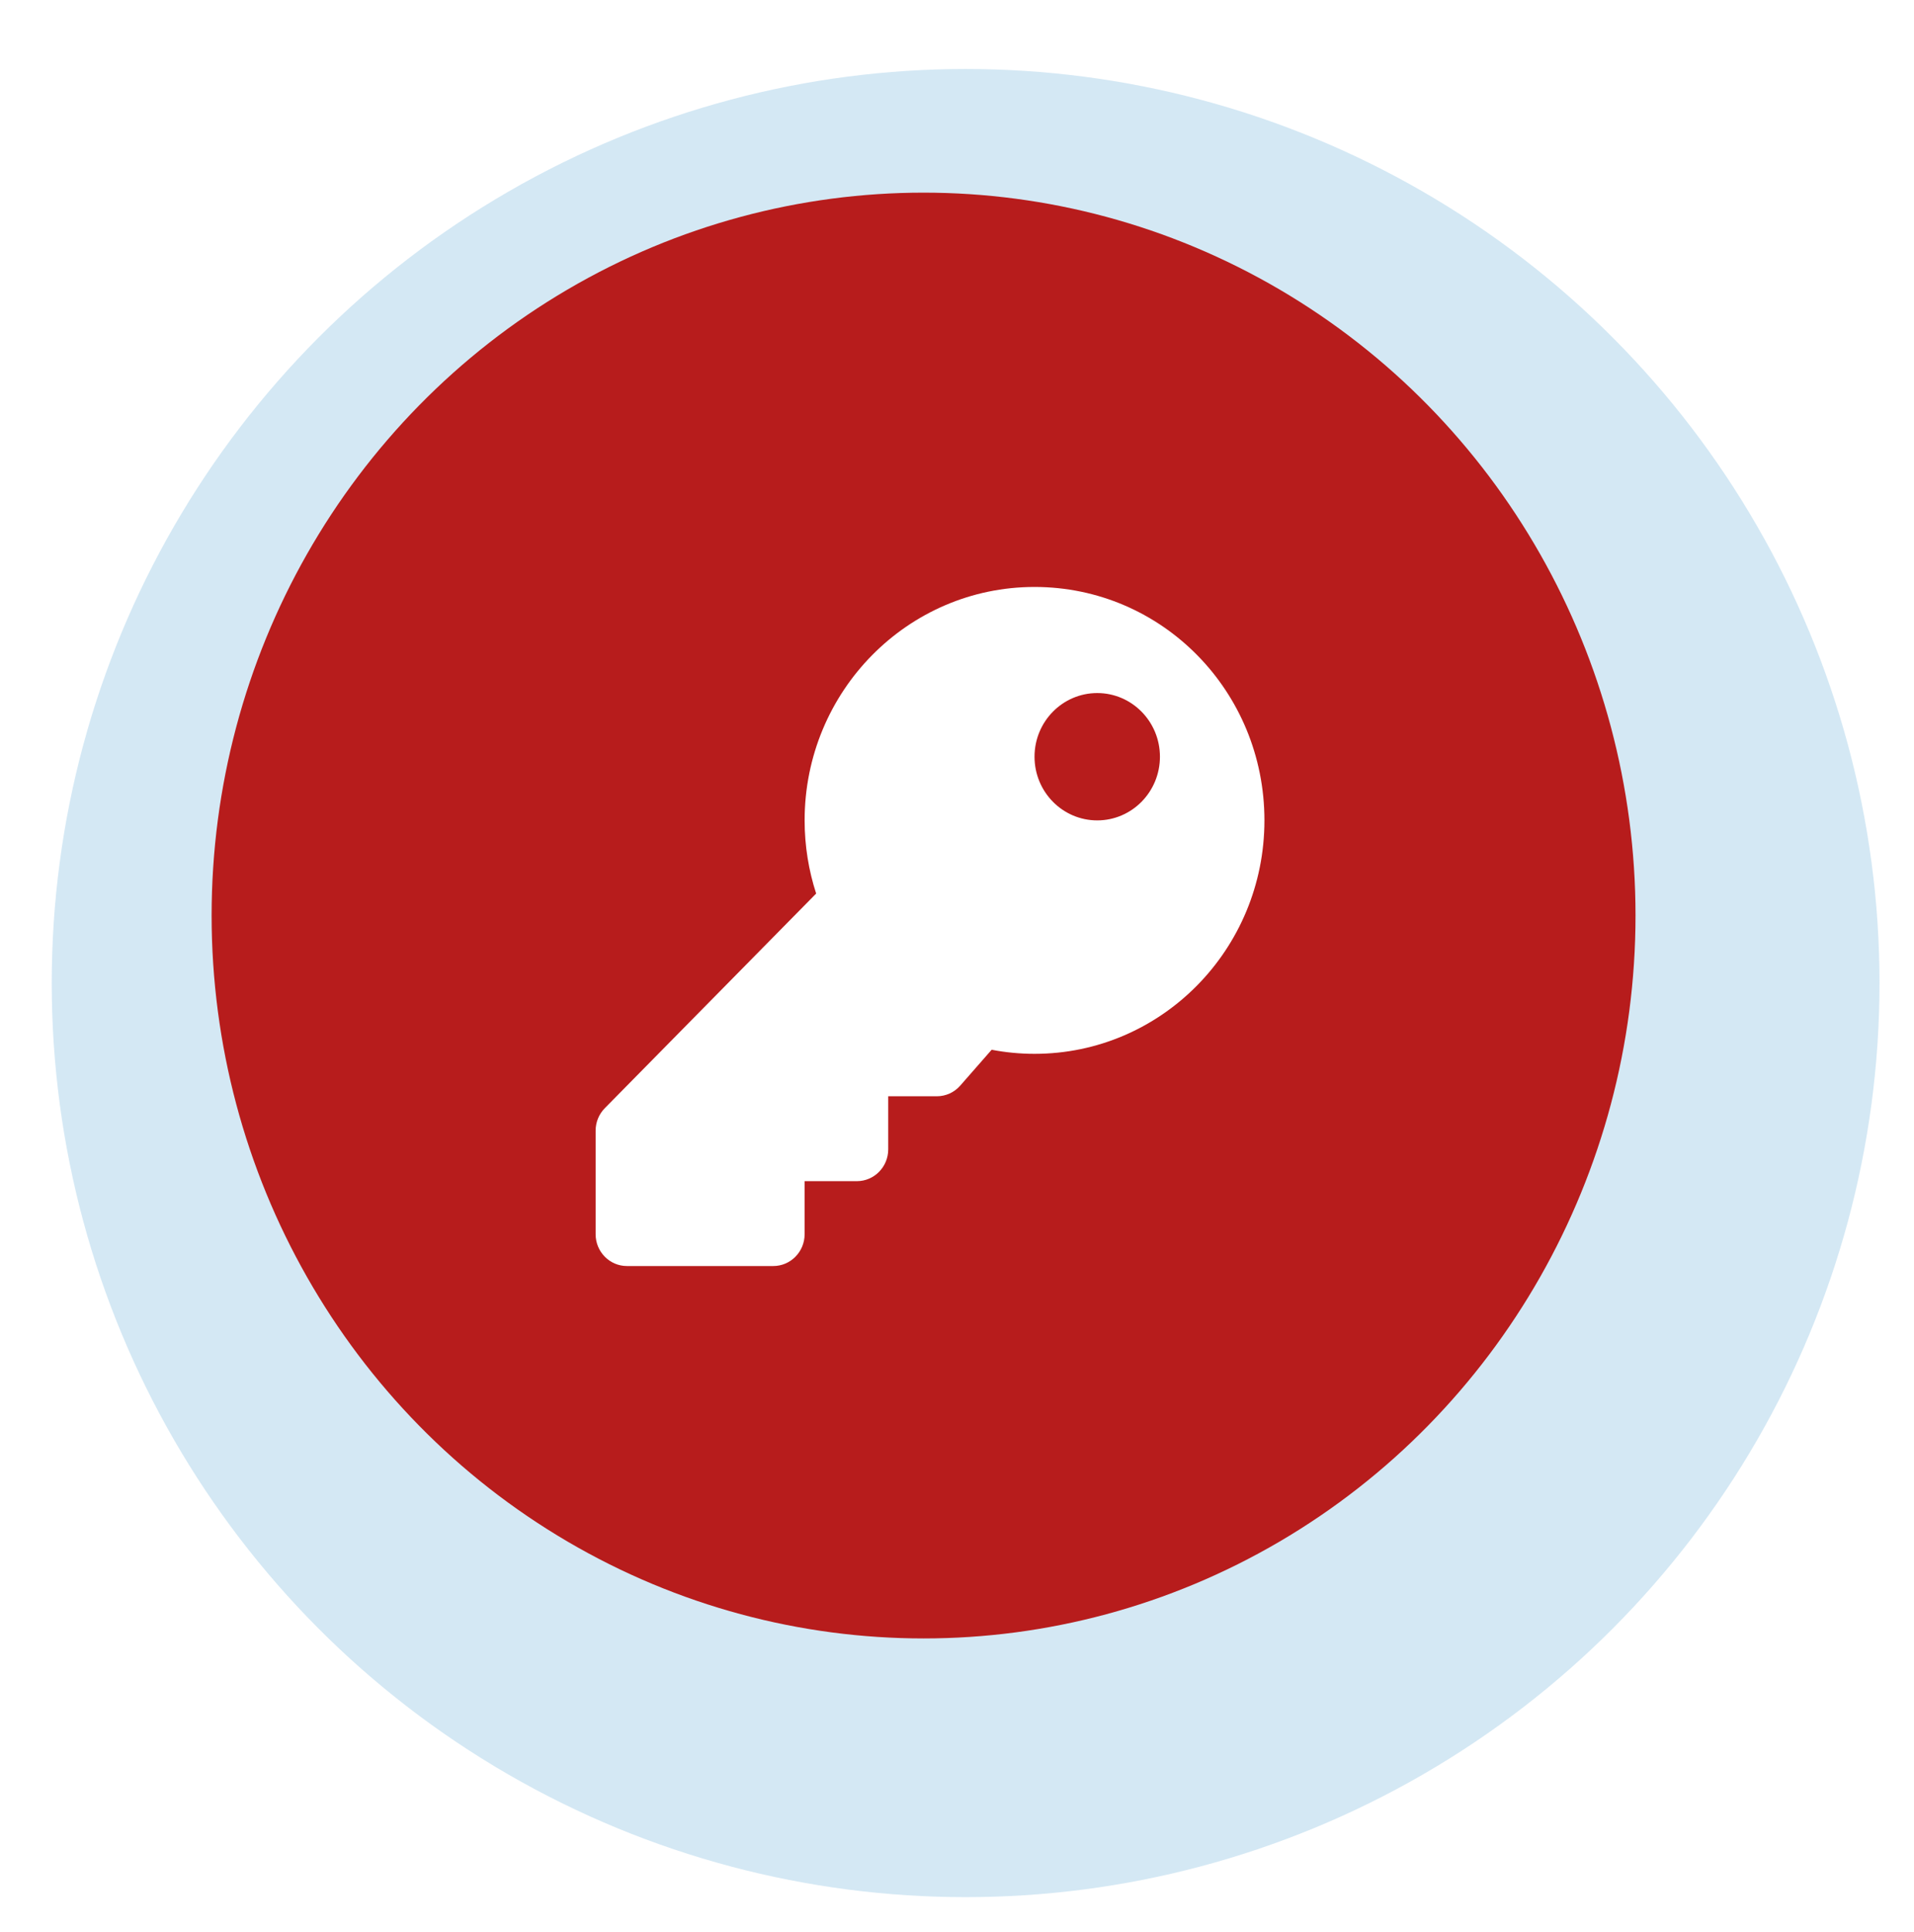 <svg width="111" height="112" viewBox="0 0 111 112" fill="none" xmlns="http://www.w3.org/2000/svg">
<g filter="url(#filter0_d)">
<circle cx="53" cy="53" r="53" fill="#0277BD" fill-opacity="0.17"/>
</g>
<ellipse cx="53.561" cy="53.085" rx="41.289" ry="41.915" fill="#B71C1C"/>
<path d="M73.329 47.568C73.329 55.043 67.36 61.103 59.996 61.103C59.146 61.103 58.315 61.021 57.509 60.867L55.69 62.944C55.52 63.139 55.31 63.295 55.076 63.402C54.842 63.509 54.588 63.564 54.331 63.564H51.512V66.64C51.512 67.659 50.698 68.486 49.693 68.486H46.663V71.562C46.663 72.581 45.849 73.407 44.845 73.407H36.36C35.356 73.407 34.542 72.581 34.542 71.562V65.559C34.542 65.069 34.734 64.6 35.075 64.254L47.332 51.81C46.899 50.476 46.663 49.05 46.663 47.568C46.663 40.093 52.633 34.033 59.996 34.033C67.382 34.033 73.329 40.071 73.329 47.568ZM59.996 43.876C59.996 45.915 61.624 47.568 63.633 47.568C65.641 47.568 67.269 45.915 67.269 43.876C67.269 41.838 65.641 40.185 63.633 40.185C61.624 40.185 59.996 41.838 59.996 43.876Z" fill="white"/>
<defs>
<filter id="filter0_d" x="0" y="0" width="111" height="112" filterUnits="userSpaceOnUse" color-interpolation-filters="sRGB">
<feFlood flood-opacity="0" result="BackgroundImageFix"/>
<feColorMatrix in="SourceAlpha" type="matrix" values="0 0 0 0 0 0 0 0 0 0 0 0 0 0 0 0 0 0 127 0"/>
<feOffset dx="3" dy="4"/>
<feGaussianBlur stdDeviation="1"/>
<feColorMatrix type="matrix" values="0 0 0 0 0 0 0 0 0 0 0 0 0 0 0 0 0 0 0.02 0"/>
<feBlend mode="normal" in2="BackgroundImageFix" result="effect1_dropShadow"/>
<feBlend mode="normal" in="SourceGraphic" in2="effect1_dropShadow" result="shape"/>
</filter>
</defs>
</svg>
